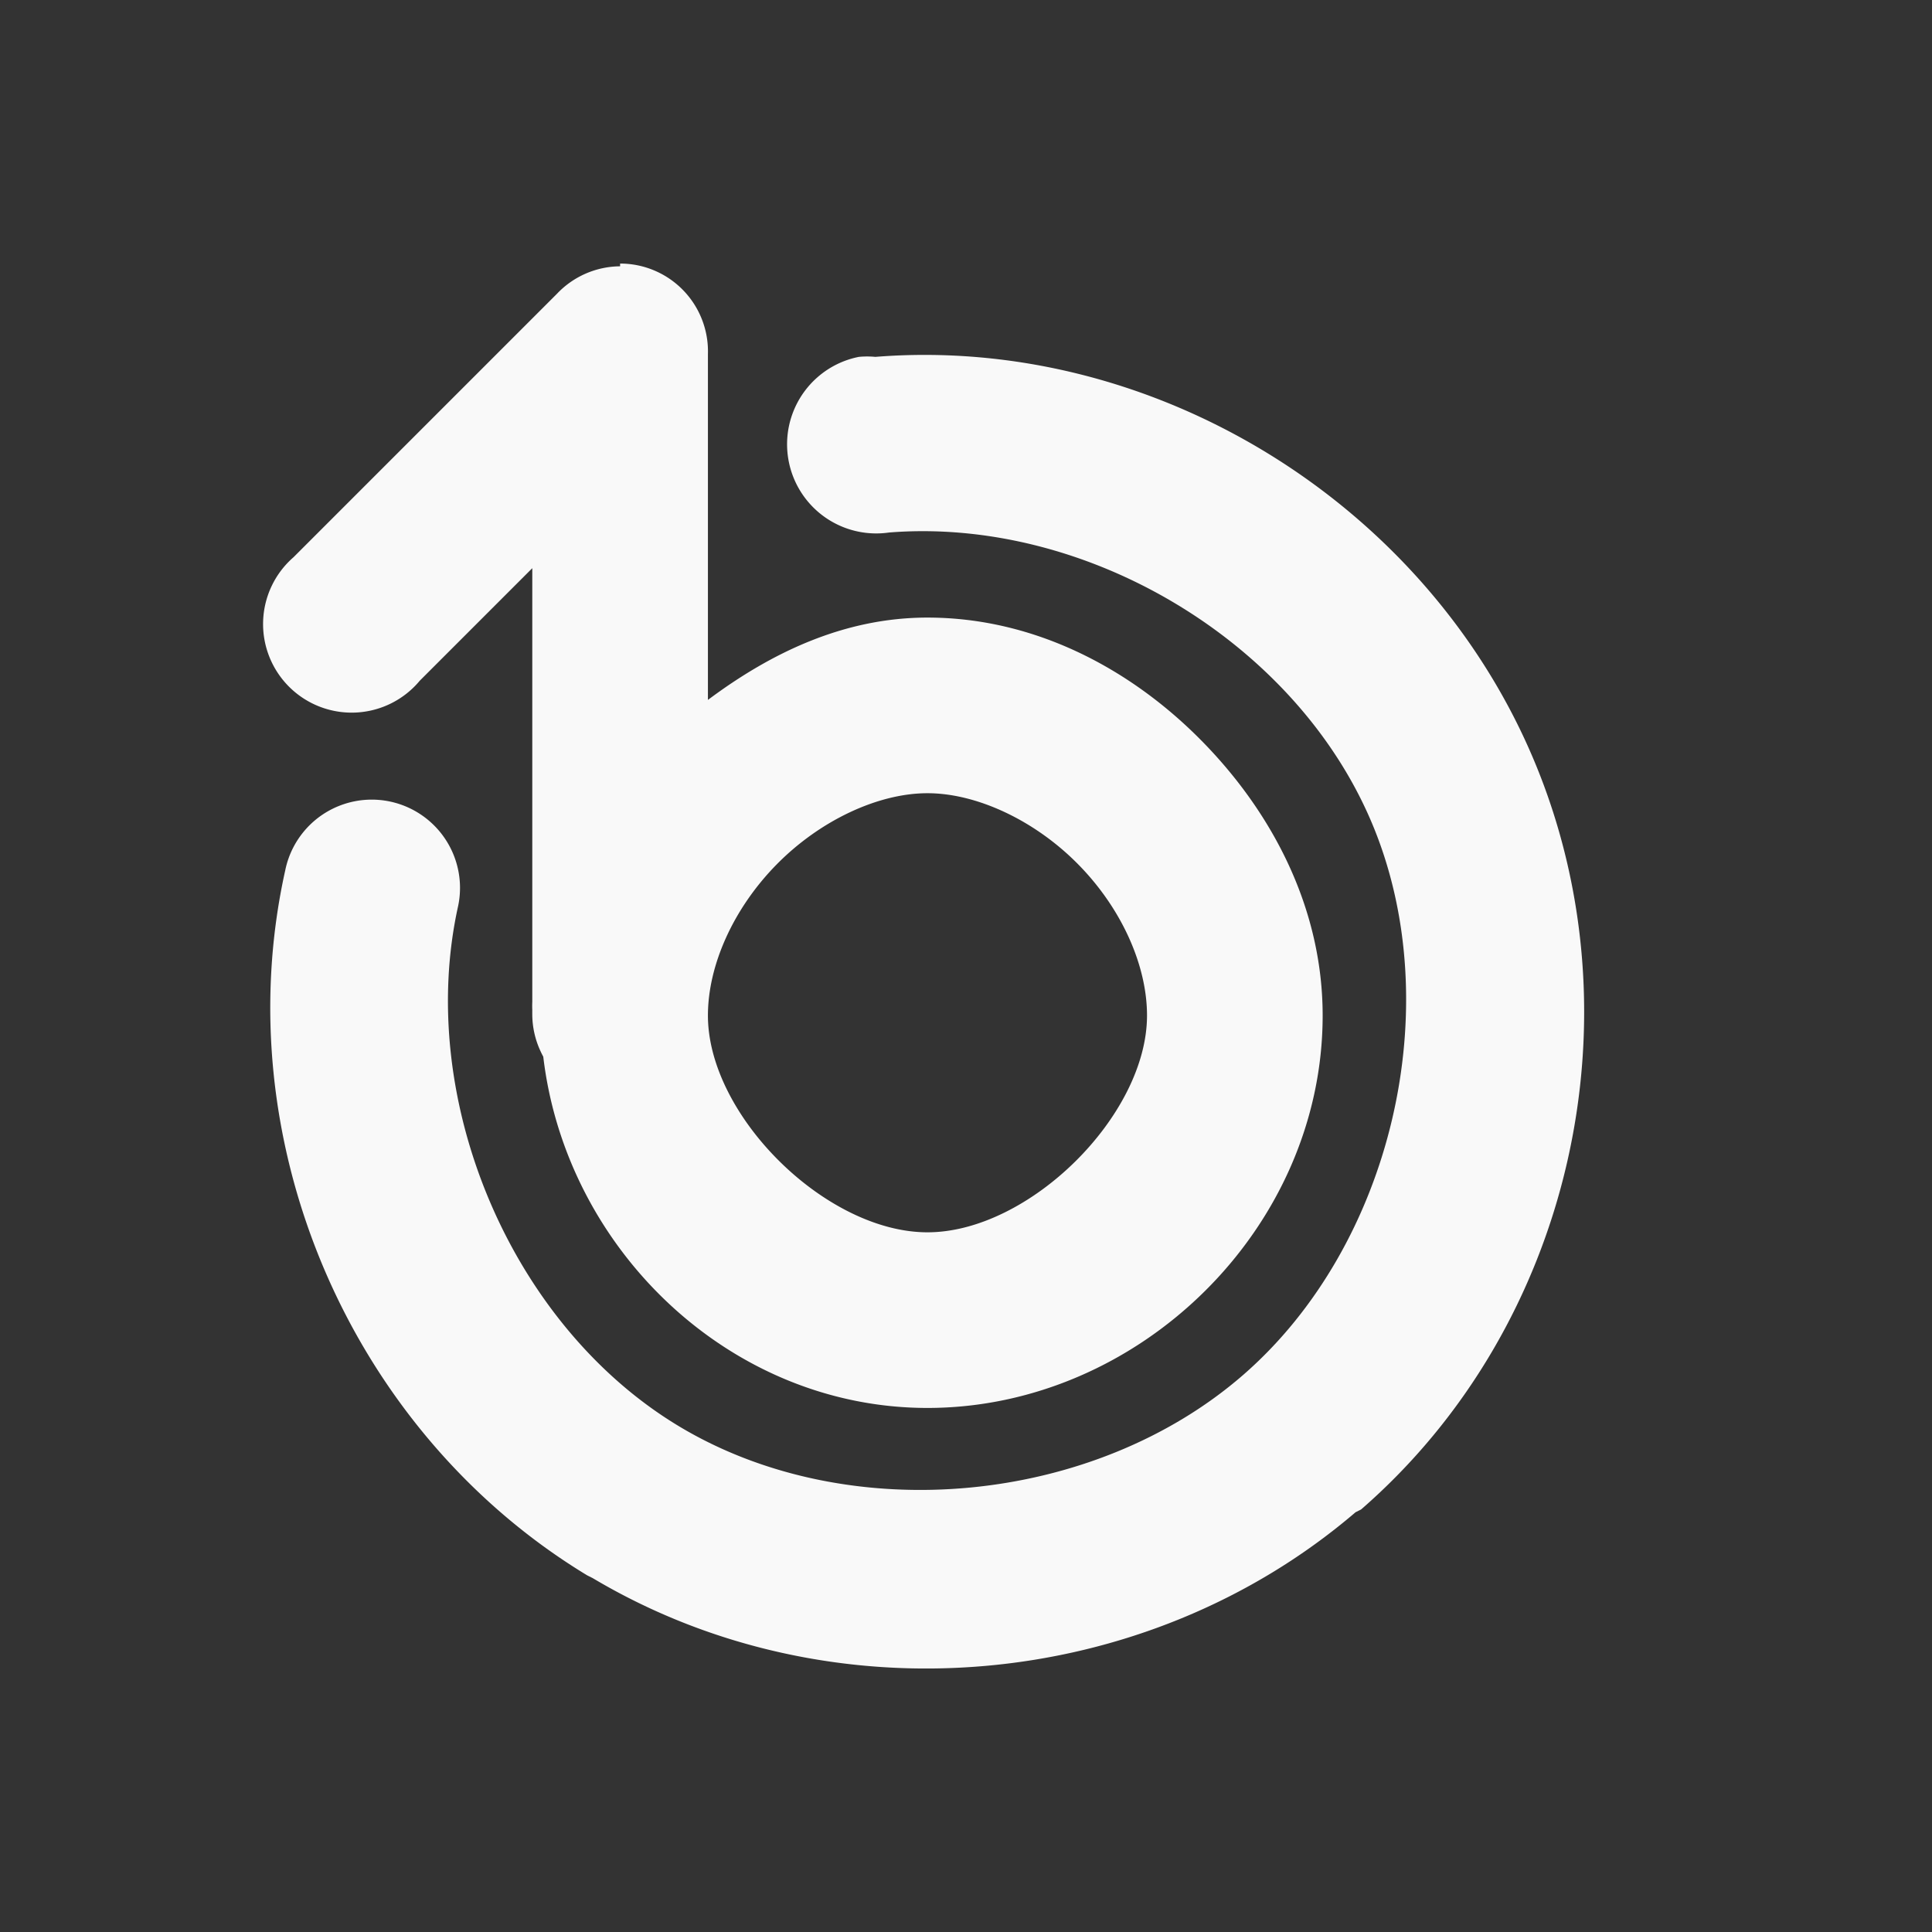 <?xml version="1.0" encoding="UTF-8" standalone="no"?>
<!-- Created with Inkscape (http://www.inkscape.org/) -->

<svg
   xmlns:dc="http://purl.org/dc/elements/1.1/"
   xmlns:cc="http://creativecommons.org/ns#"
   xmlns:rdf="http://www.w3.org/1999/02/22-rdf-syntax-ns#"
   xmlns:svg="http://www.w3.org/2000/svg"
   xmlns="http://www.w3.org/2000/svg"
   xmlns:sodipodi="http://sodipodi.sourceforge.net/DTD/sodipodi-0.dtd"
   xmlns:inkscape="http://www.inkscape.org/namespaces/inkscape"
   id="svg2"
   height="22"
   width="22"
   version="1.1"
   viewBox="0 0 17.6 17.6"
   inkscape:version="0.48.4 r9939"
   sodipodi:docname="banshee-panel.svg">
  <rect x="0" y="0" width="17.6" height="17.6" fill="#333333" stroke="none"/>
  <defs
     id="defs8" />
  <sodipodi:namedview
     pagecolor="#ffffff"
     bordercolor="#666666"
     borderopacity="1"
     objecttolerance="10"
     gridtolerance="10"
     guidetolerance="10"
     inkscape:pageopacity="0"
     inkscape:pageshadow="2"
     inkscape:window-width="1366"
     inkscape:window-height="709"
     id="namedview6"
     showgrid="true"
     inkscape:zoom="13.906433"
     inkscape:cx="13.697788"
     inkscape:cy="9.7064972"
     inkscape:window-x="0"
     inkscape:window-y="27"
     inkscape:window-maximized="1"
     inkscape:current-layer="svg2">
    <inkscape:grid
       type="xygrid"
       id="grid2987"
       empspacing="5"
       visible="true"
       enabled="true"
       snapvisiblegridlinesonly="true" />
  </sodipodi:namedview>
  <path
     style="font-size:medium;font-style:normal;font-variant:normal;font-weight:normal;font-stretch:normal;text-indent:0;text-align:start;text-decoration:none;line-height:normal;letter-spacing:normal;word-spacing:normal;text-transform:none;direction:ltr;block-progression:tb;writing-mode:lr-tb;text-anchor:start;baseline-shift:baseline;opacity:1.0;color:#000000;fill:#f9f9f9#f9f9f9#cdcdcd#000000;fill-opacity:1;stroke:none;stroke-width:1.6;marker:none;visibility:visible;display:inline;overflow:visible;enable-background:accumulate;font-family:Sans;-inkscape-font-specification:Sans"
     d="m 5.649,2.401 a 0.8,0.8 0 0 0 0,0.025 0.8,0.8 0 0 0 -0.575,0.25 l -2.4,2.4 a 0.807,0.807 0 1 0 1.15,1.125 l 1.025,-1.025 0,3.95 a 0.8,0.8 0 0 0 0,0.075 c -4.146e-4,0.021 0,0.029 0,0.05 a 0.8,0.8 0 0 0 0.075,0.325 0.8,0.8 0 0 0 0.025,0.05 c 0.208,1.76 1.706,3.2 3.5,3.2 1.927,0 3.6,-1.635 3.6,-3.575 0,-0.97 -0.452,-1.841 -1.1,-2.5 -0.648,-0.659 -1.524,-1.125 -2.5,-1.125 -0.757,0 -1.422,0.318 -2,0.75 l 0,-3.15 a 0.8,0.8 0 0 0 -0.8,-0.825 z m 2.175,0.85 a 0.812,0.812 0 0 0 0.275,1.6 c 1.795,-0.143 3.703,0.99 4.4,2.65 0.697,1.66 0.184,3.844 -1.175,5.025 -1.359,1.181 -3.578,1.396 -5.125,0.475 -1.547,-0.921 -2.416,-2.993 -2.025,-4.75 a 0.804,0.804 0 0 0 -1.575,-0.325 c -0.549,2.467 0.59,5.116 2.75,6.425 l 0.05,0.025 c 2.172,1.293 5.031,1.042 6.95,-0.6 l 0.05,-0.025 c 1.919,-1.668 2.559,-4.481 1.575,-6.825 -0.984,-2.344 -3.466,-3.877 -6,-3.675 a 0.8,0.8 0 0 0 -0.15,0 z m 0.625,3.975 c 0.45,0 0.98,0.248 1.375,0.65 0.395,0.402 0.625,0.919 0.625,1.375 0,0.912 -1.075,1.975 -2,1.975 -0.925,0 -2,-1.063 -2,-1.975 0,-0.456 0.23,-0.973 0.625,-1.375 0.395,-0.402 0.925,-0.65 1.375,-0.65 z"
     id="path5"
     inkscape:connector-curvature="0" />
</svg>